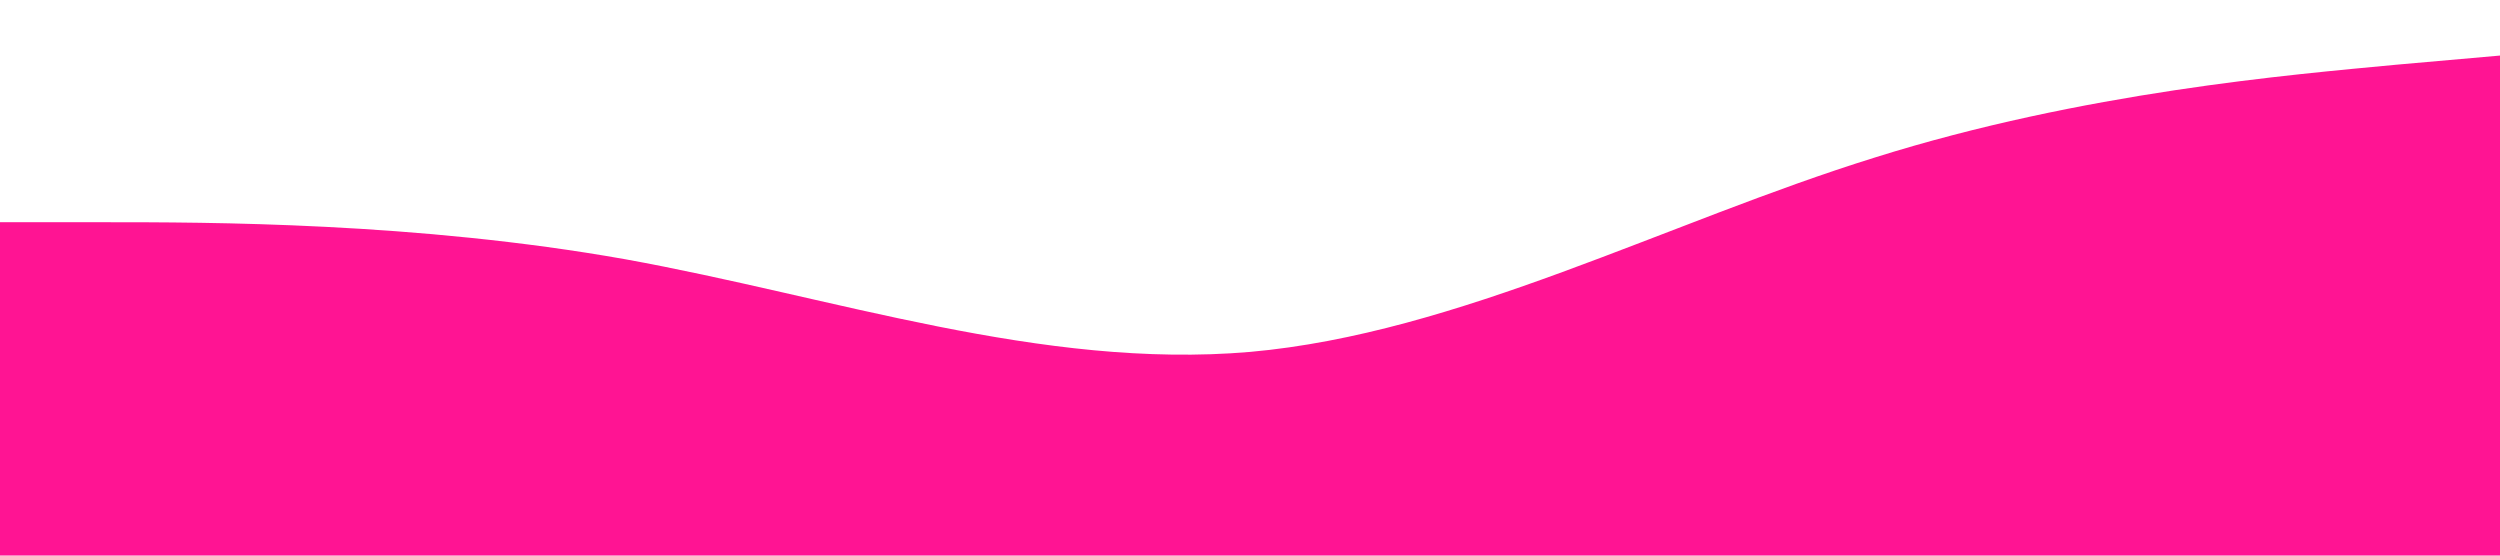 <?xml version="1.0" standalone="no"?><svg xmlns="http://www.w3.org/2000/svg" viewBox="0 0 1440 320"><path fill="#FF1493" fill-opacity="1" d="M0,128L60,128C120,128,240,128,360,149.3C480,171,600,213,720,202.7C840,192,960,128,1080,90.7C1200,53,1320,43,1380,37.3L1440,32L1440,320L1380,320C1320,320,1200,320,1080,320C960,320,840,320,720,320C600,320,480,320,360,320C240,320,120,320,60,320L0,320Z"></path></svg>